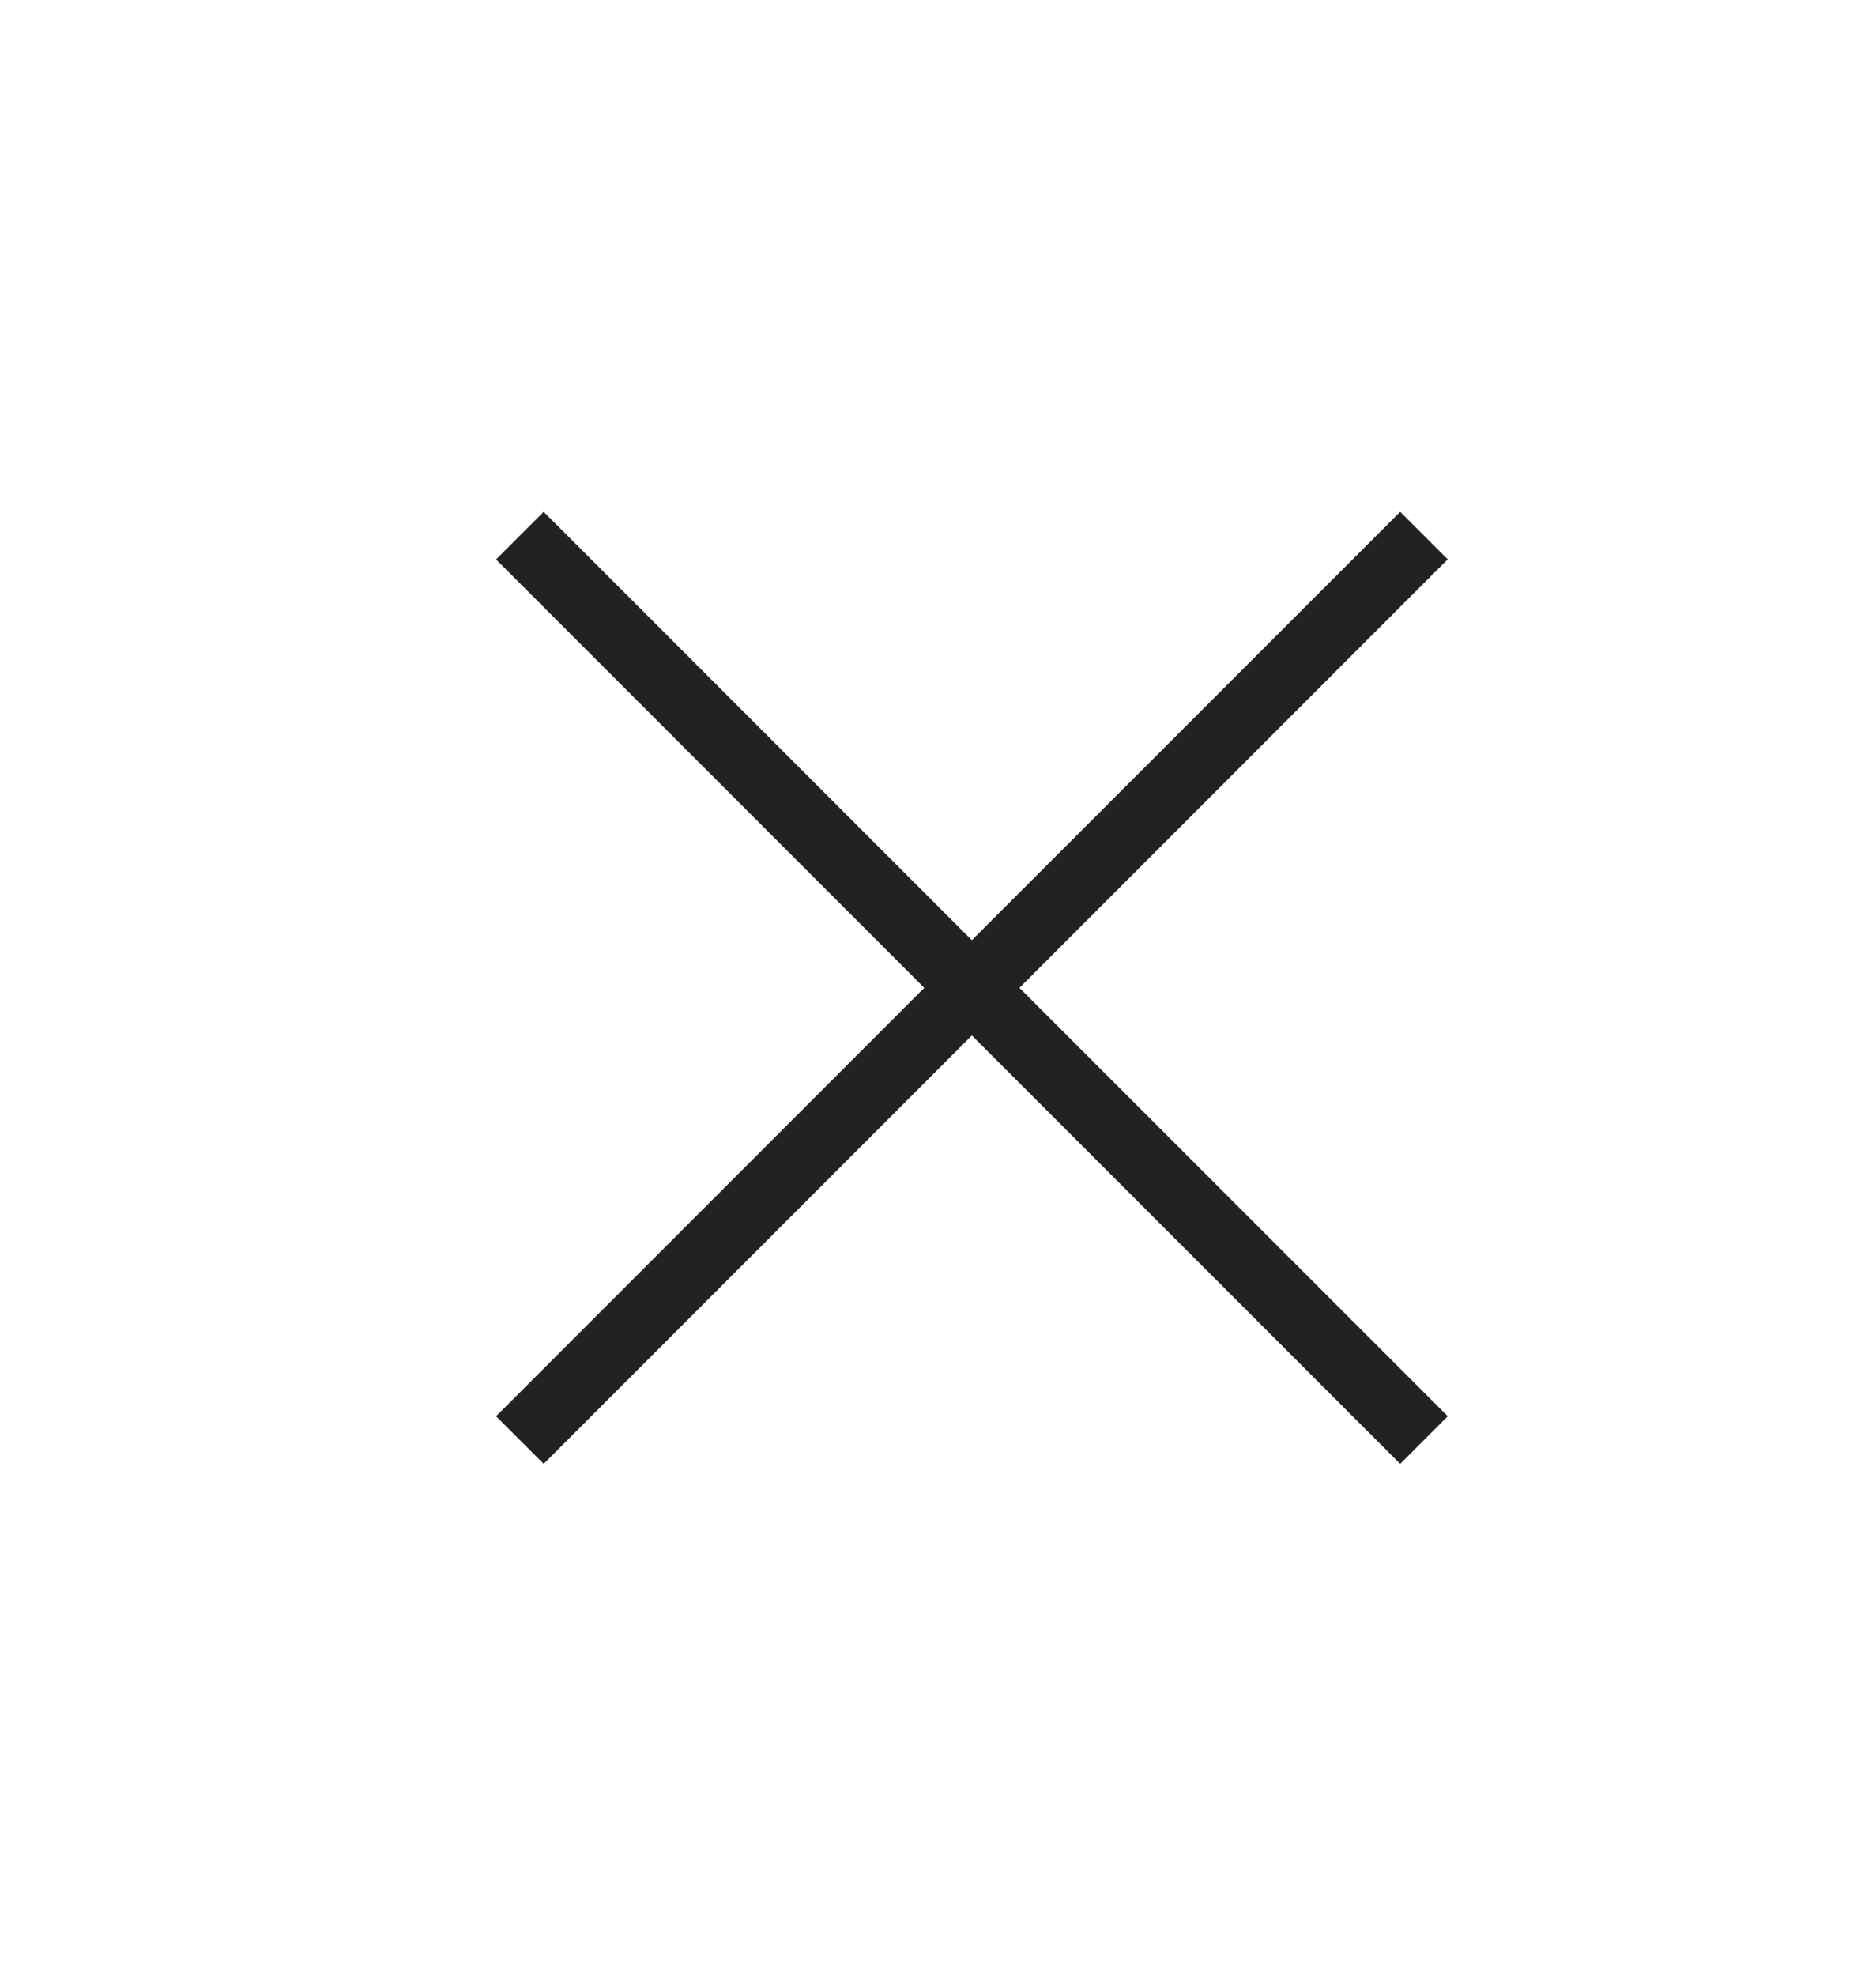 <svg width="19" height="20" viewBox="0 0 19 20" fill="none" xmlns="http://www.w3.org/2000/svg">
<path fill-rule="evenodd" clip-rule="evenodd" d="M9.843 10.482L14.181 14.819L14.663 14.337L10.325 10L14.662 5.662L14.181 5.181L9.843 9.518L5.506 5.181L5.024 5.663L9.361 10L5.024 14.337L5.506 14.819L9.843 10.482Z" fill="#212224"/>
</svg>
